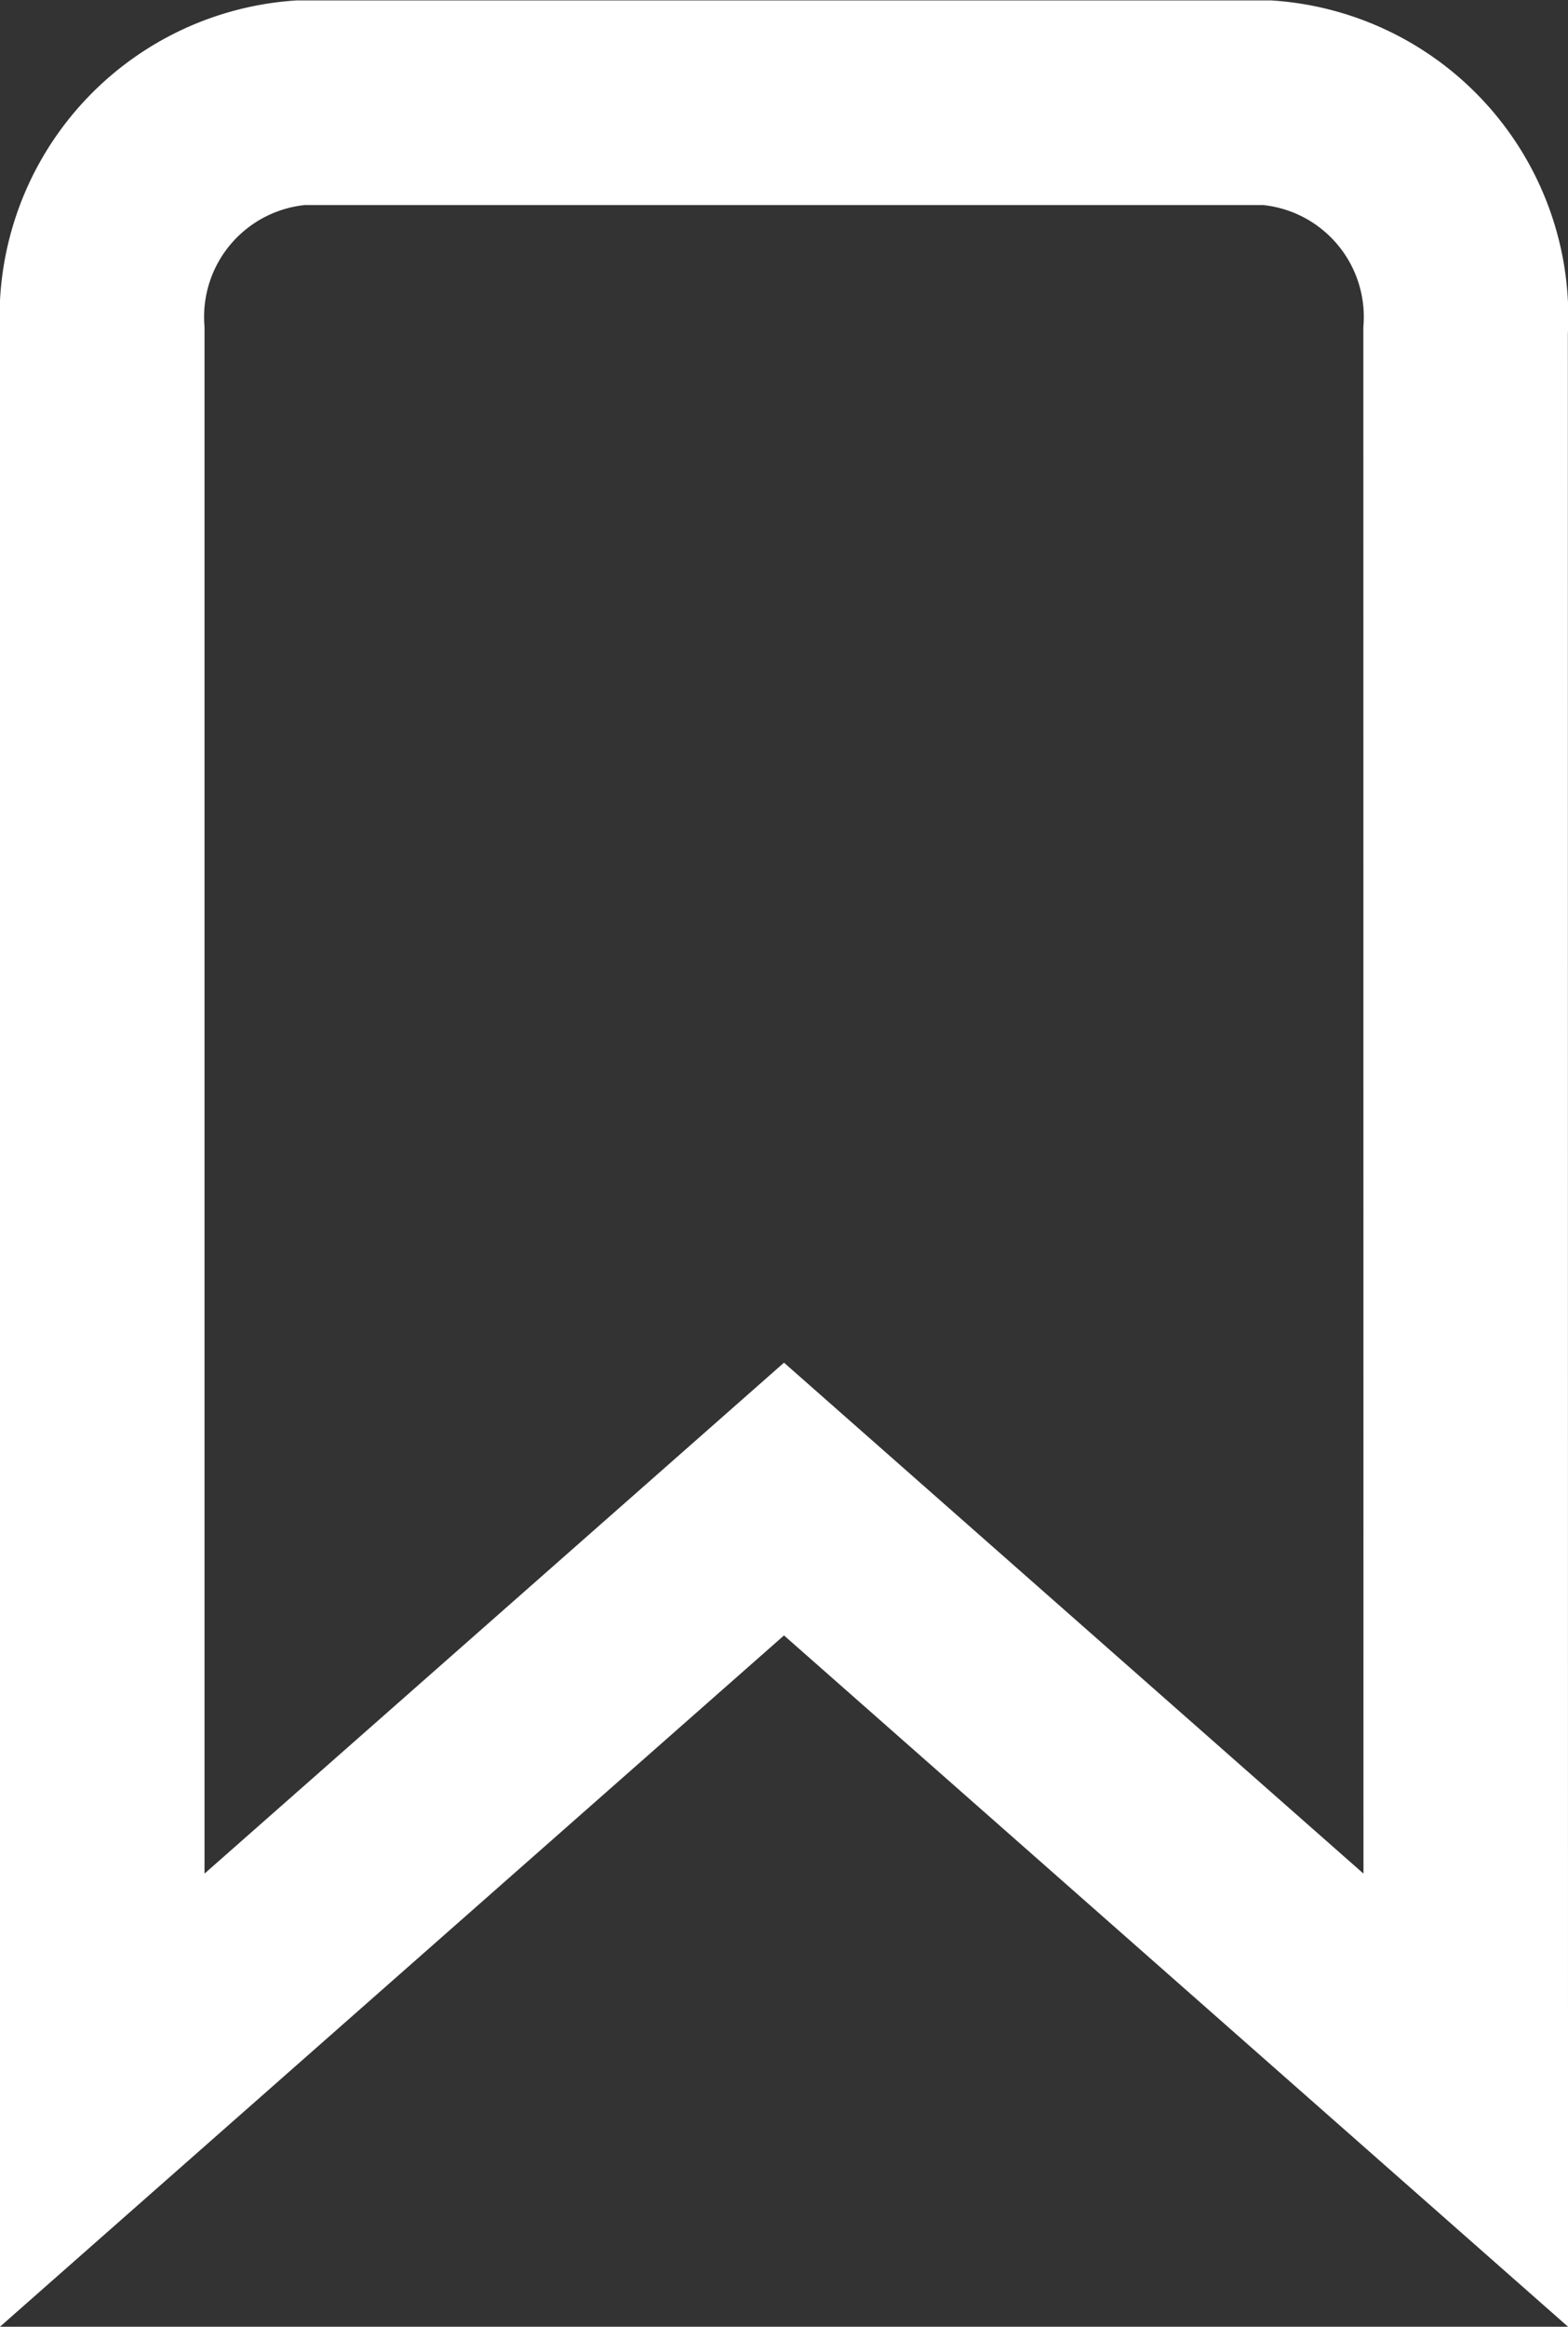 <svg xmlns="http://www.w3.org/2000/svg" width="11.5" height="17.055" viewBox="0 0 11.5 17.055">
  <rect x="0" y="0" width="11.5" height="17.055" fill="#333333" stroke="none"/>
  <path id="noun-bookmark-2695444" d="M167.5,49.641l-5-4.406-5,4.406V36.669A1.574,1.574,0,0,1,158.953,35h7.093a1.574,1.574,0,0,1,1.453,1.672Z" transform="translate(-156.75 -34.247)" fill="none" stroke="#fff" stroke-width="1.5"/>
</svg>
